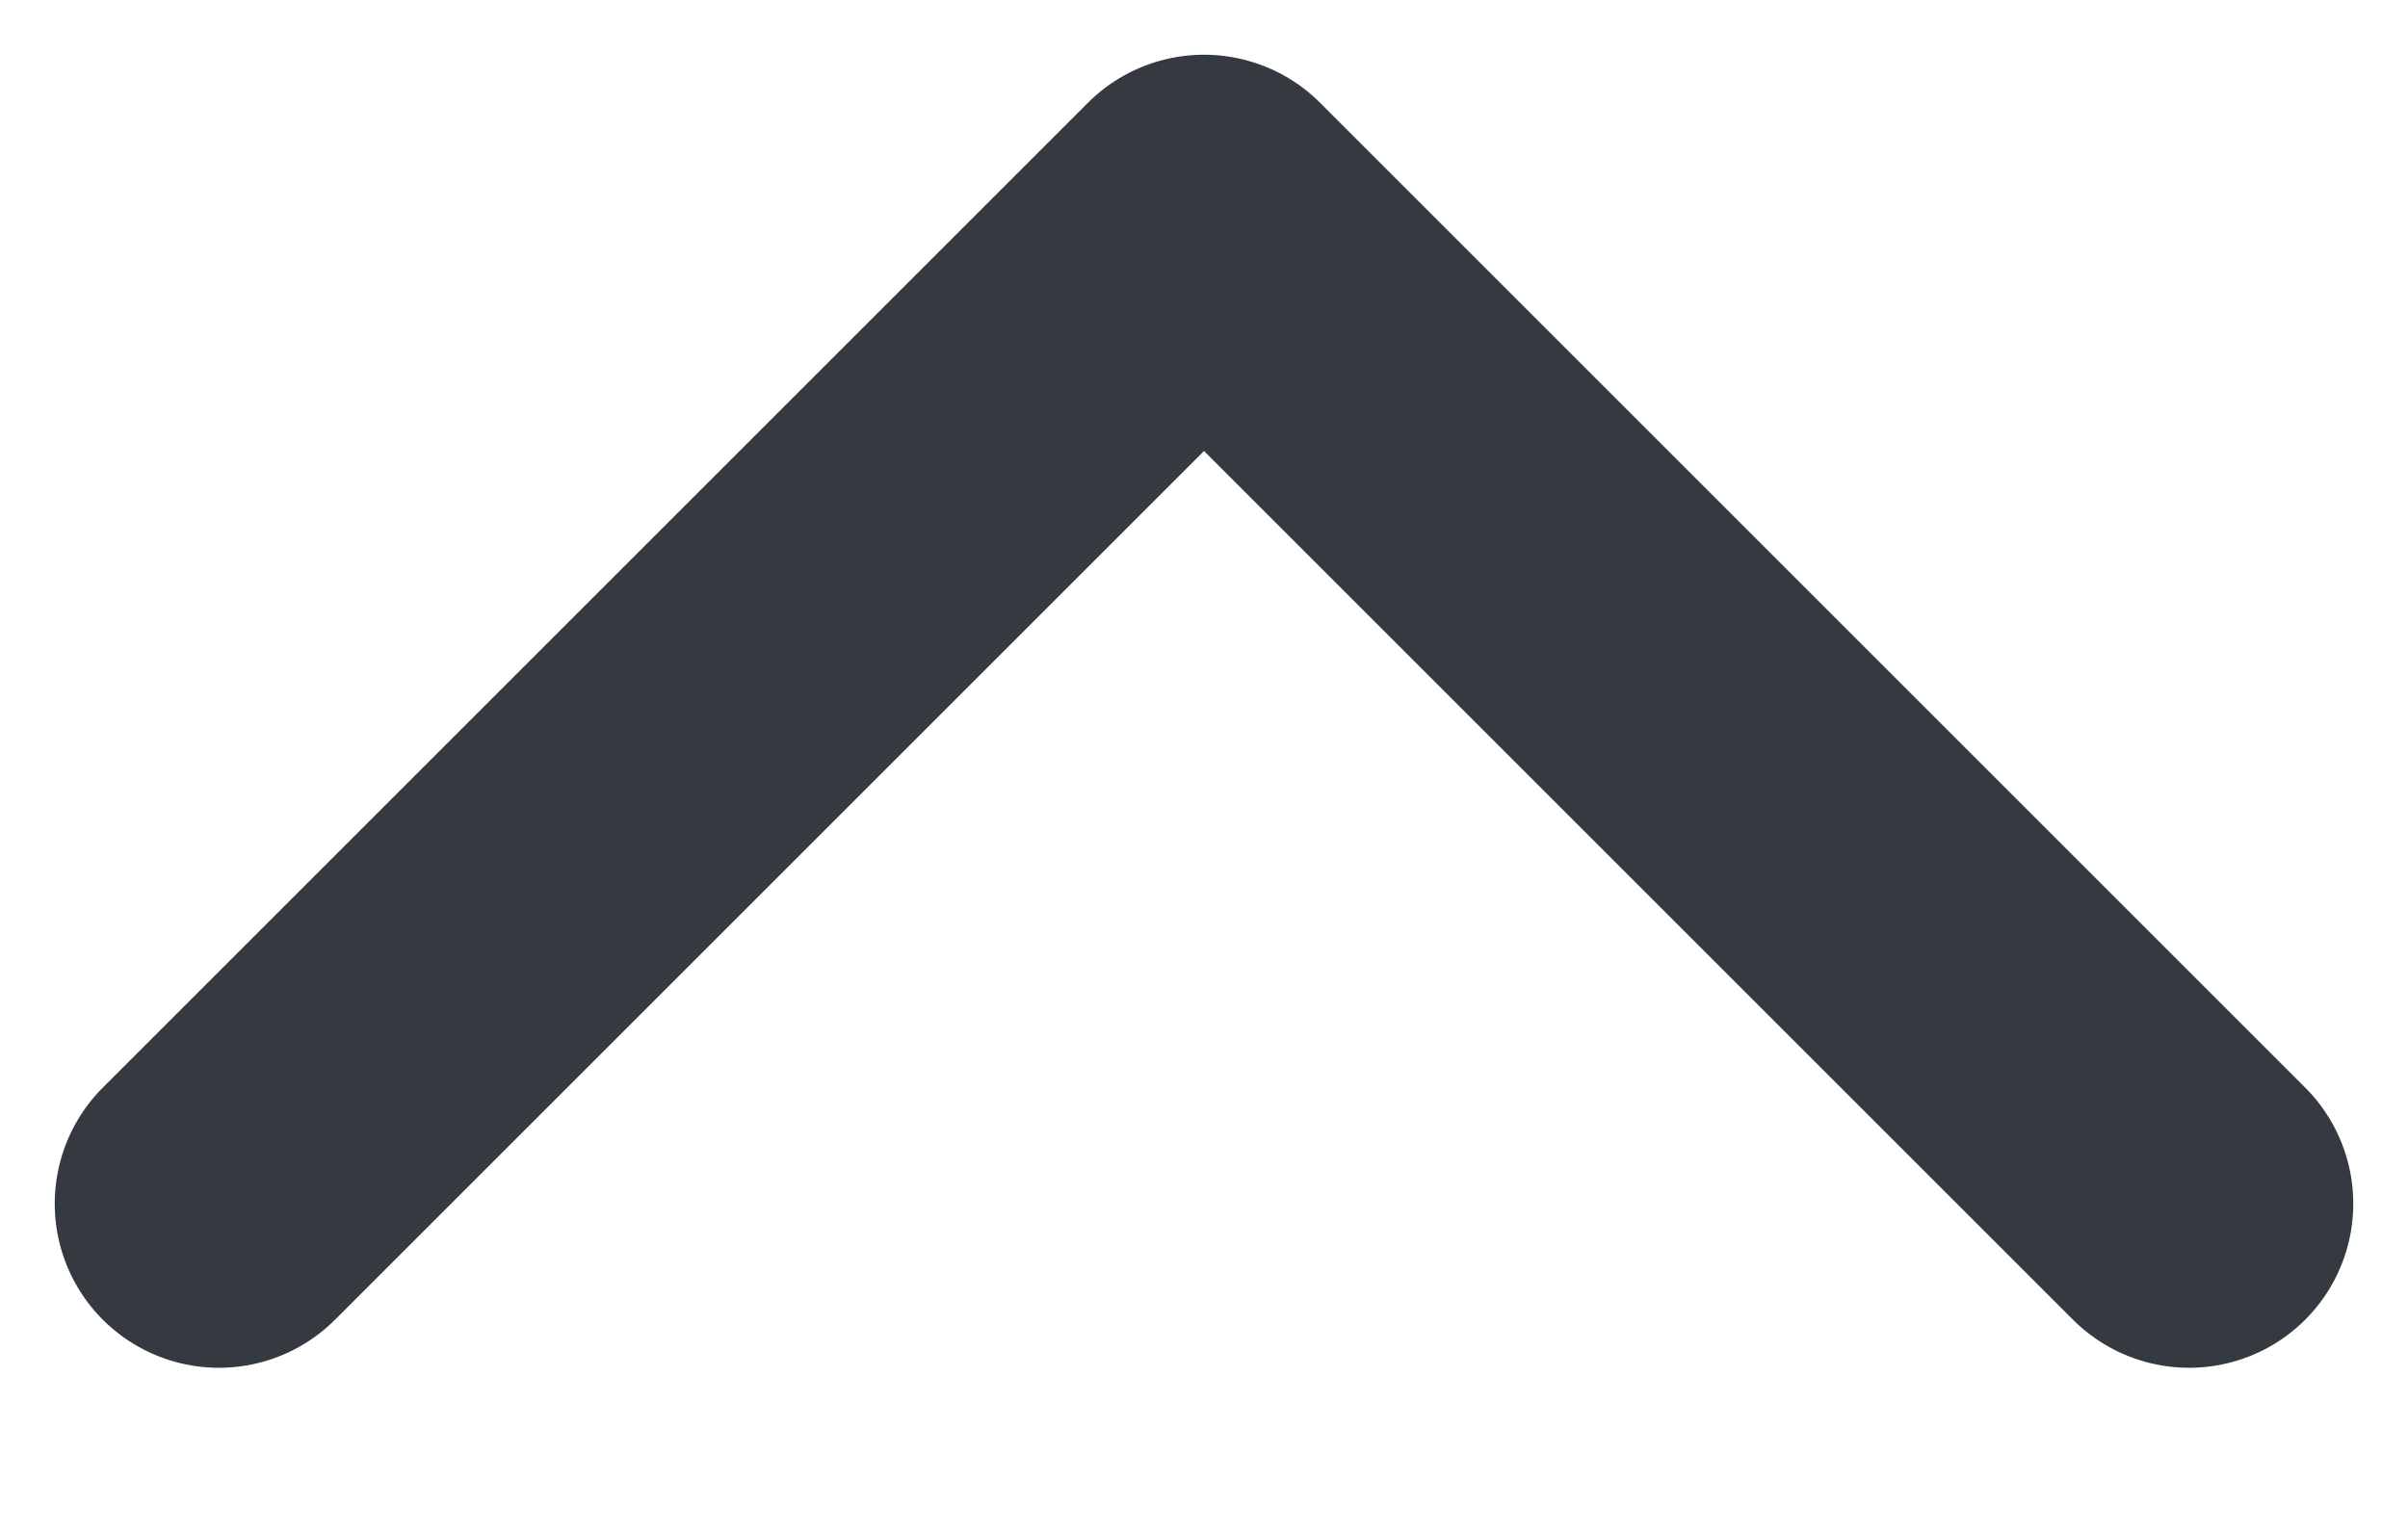 <svg width="11" height="7" viewBox="0 0 11 7" fill="none" xmlns="http://www.w3.org/2000/svg">
<path d="M10 5.5L5.5 1L1 5.5" stroke="#343A40" stroke-width="1.5" stroke-linecap="round" stroke-linejoin="round"/>
</svg>
